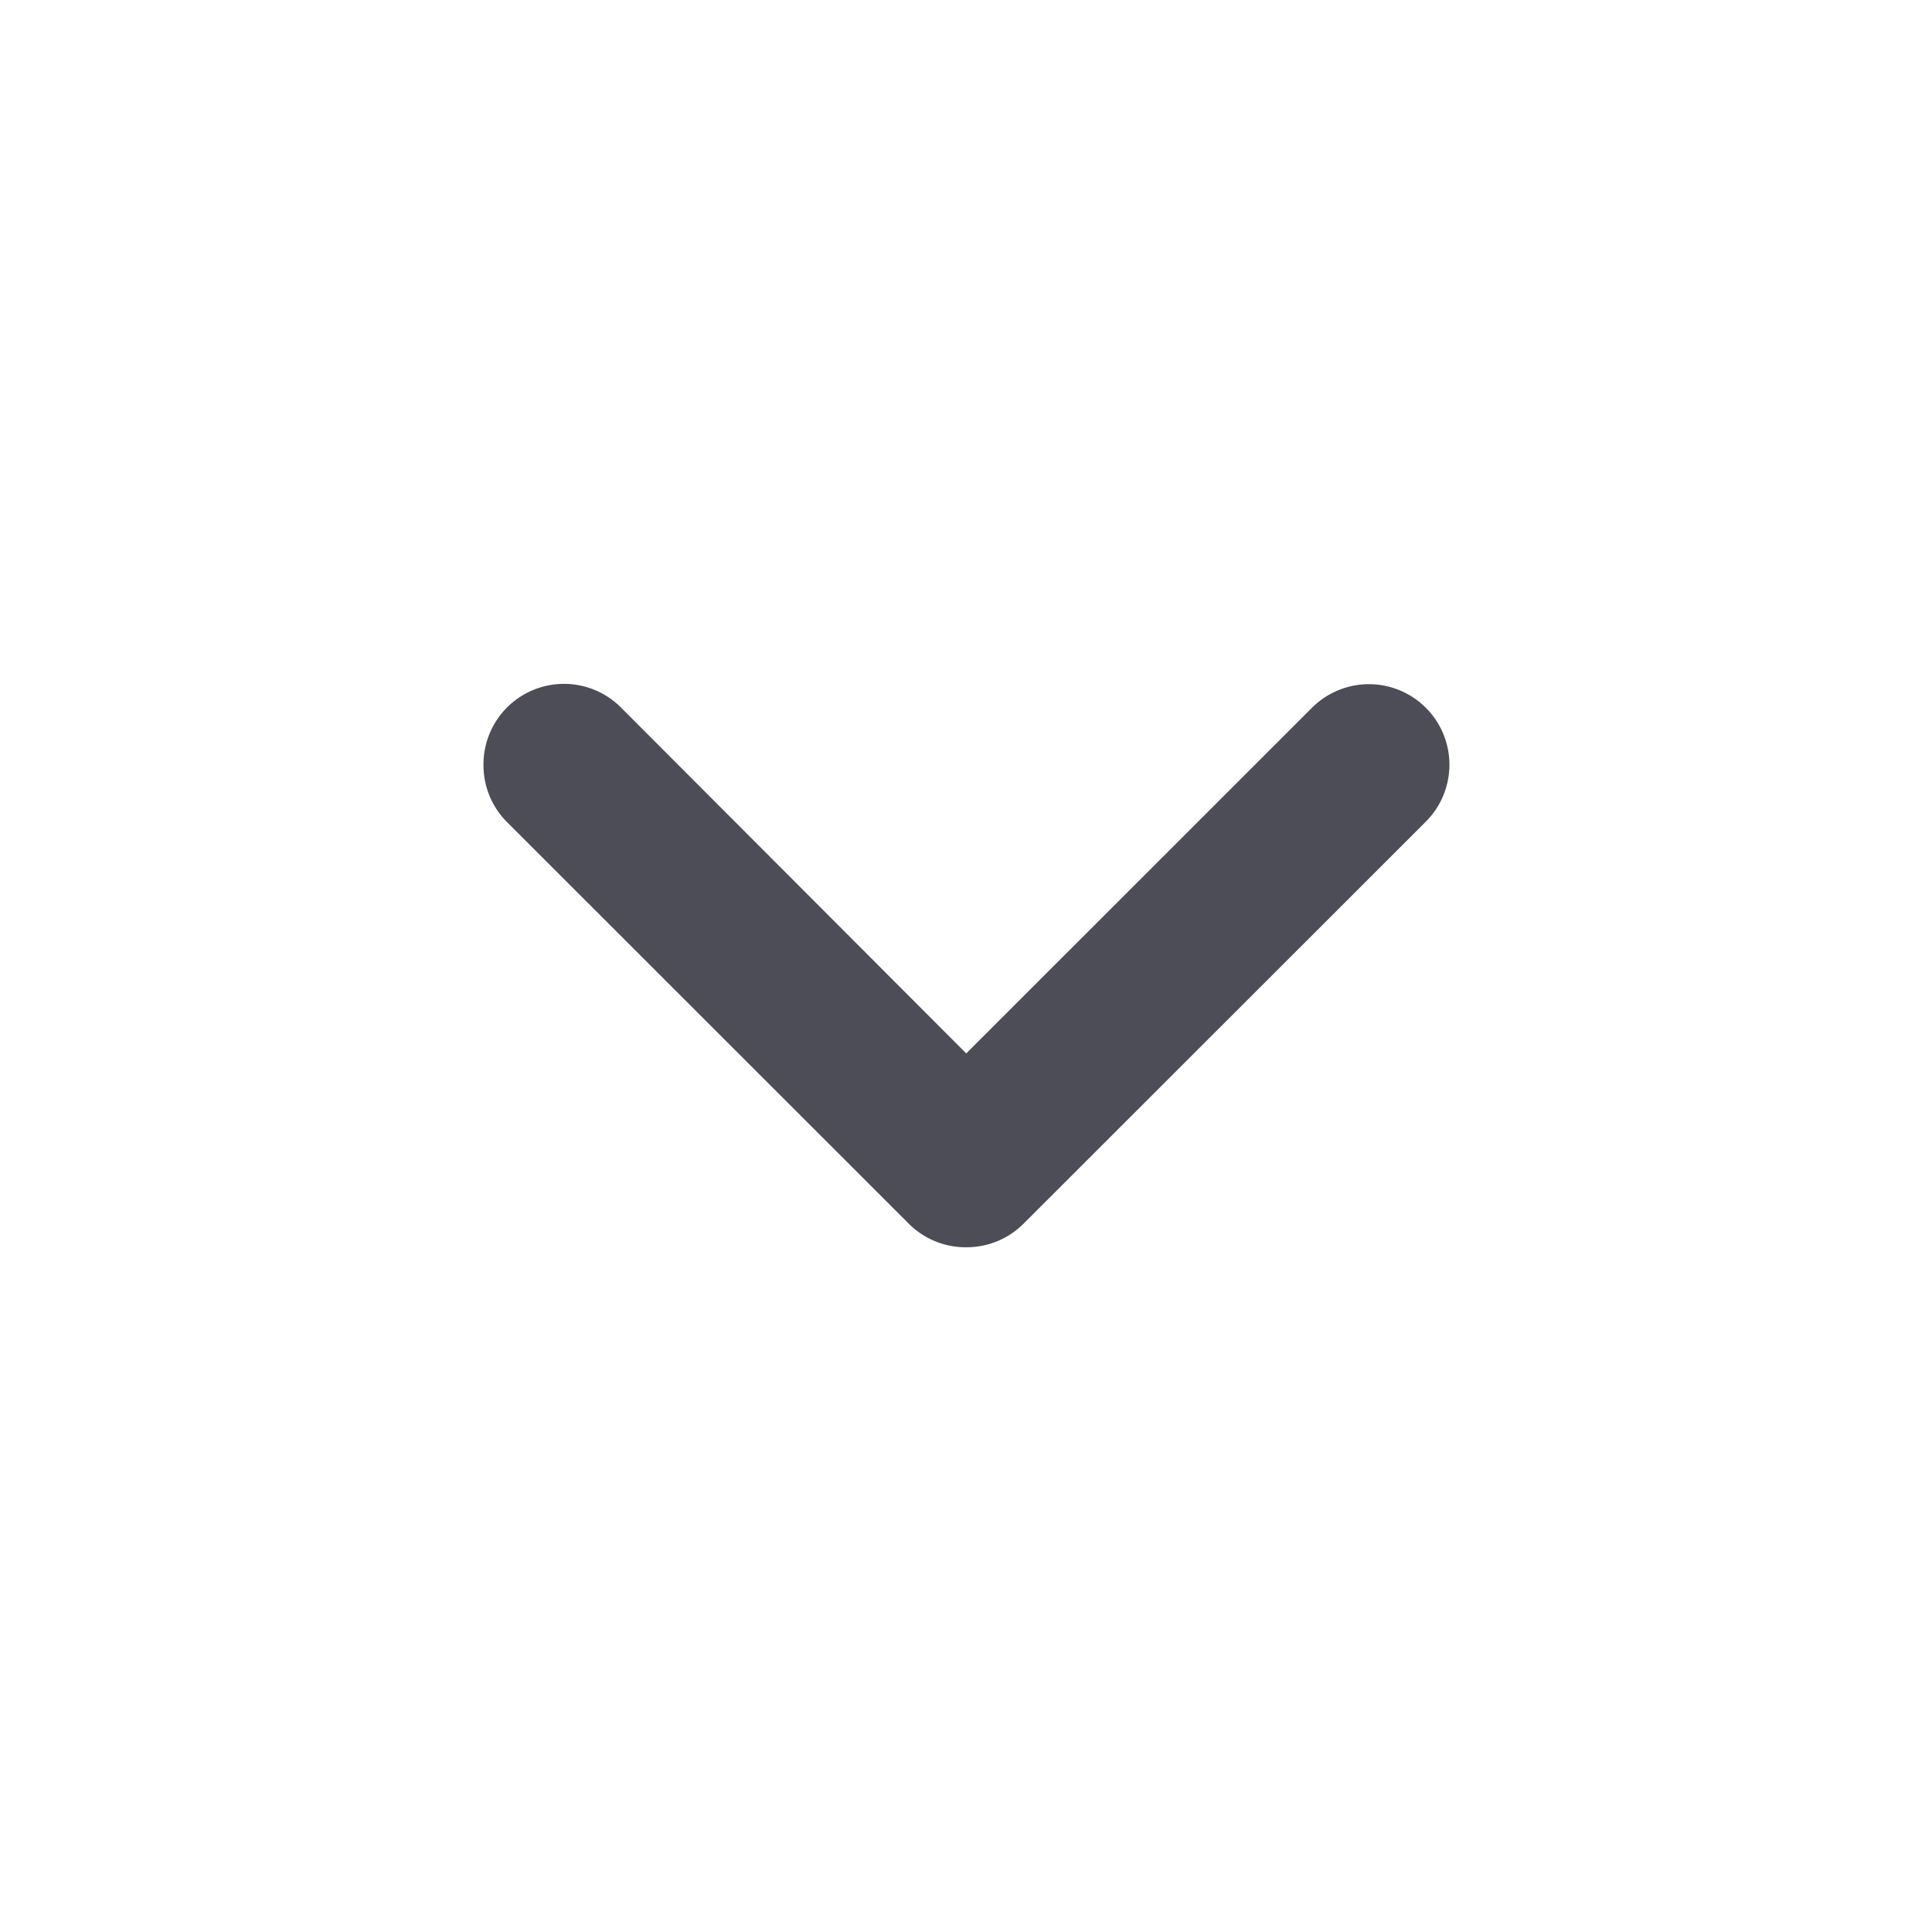 <svg xmlns="http://www.w3.org/2000/svg" width="24" height="24" viewBox="0 0 24 24">
    <path fill="#4C4D57" fill-rule="evenodd" d="M6.006 9.5a1 1 0 0 1 1.709-.71l4.288 4.296L16.3 8.79a1 1 0 1 1 1.41 1.419l-4.998 4.995a1 1 0 0 1-.71.29 1 1 0 0 1-.71-.29L6.296 10.21a1 1 0 0 1-.29-.71z"/>
</svg>

